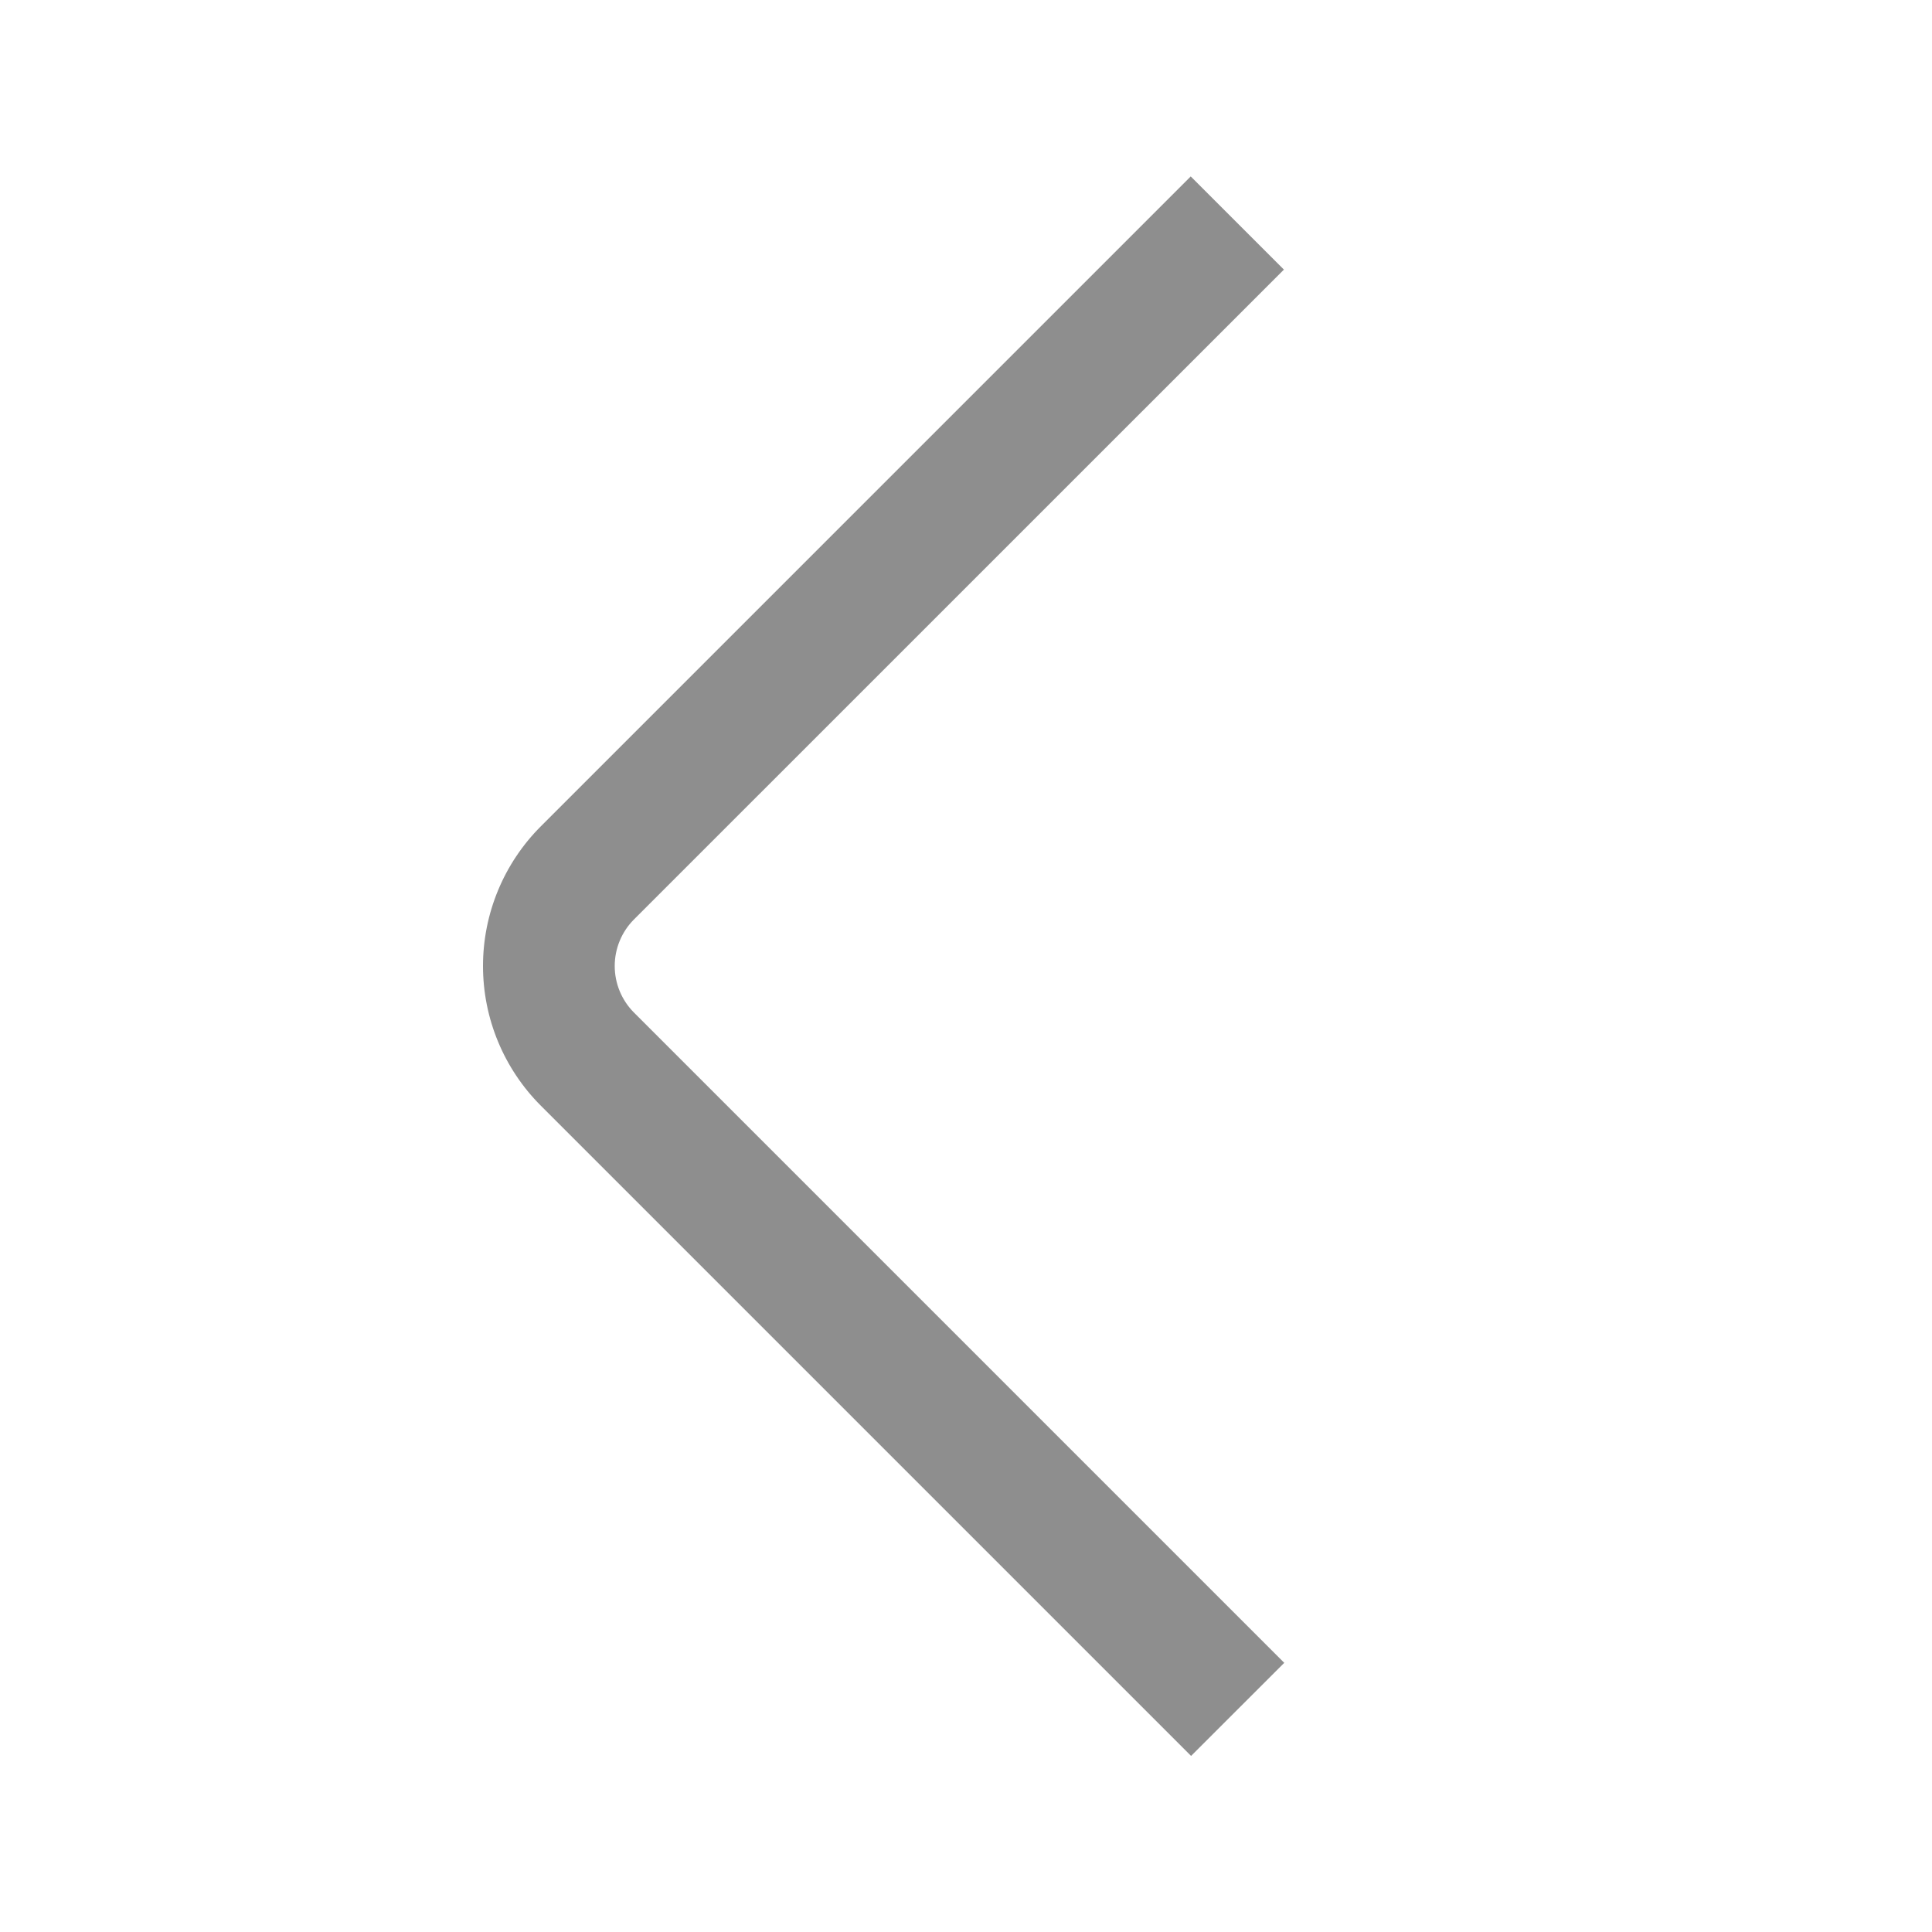 <svg width="22" height="22" viewBox="0 0 22 22" fill="none" xmlns="http://www.w3.org/2000/svg">
<path d="M13.563 19.995L6.159 12.591C5.737 12.169 5.5 11.597 5.5 11C5.5 10.403 5.737 9.831 6.159 9.409L13.559 2.009L14.62 3.07L7.219 10.47C7.079 10.61 7 10.801 7 11C7 11.199 7.079 11.39 7.219 11.53L14.624 18.935L13.563 19.995Z" fill="#8E8E8E"/>
</svg>
